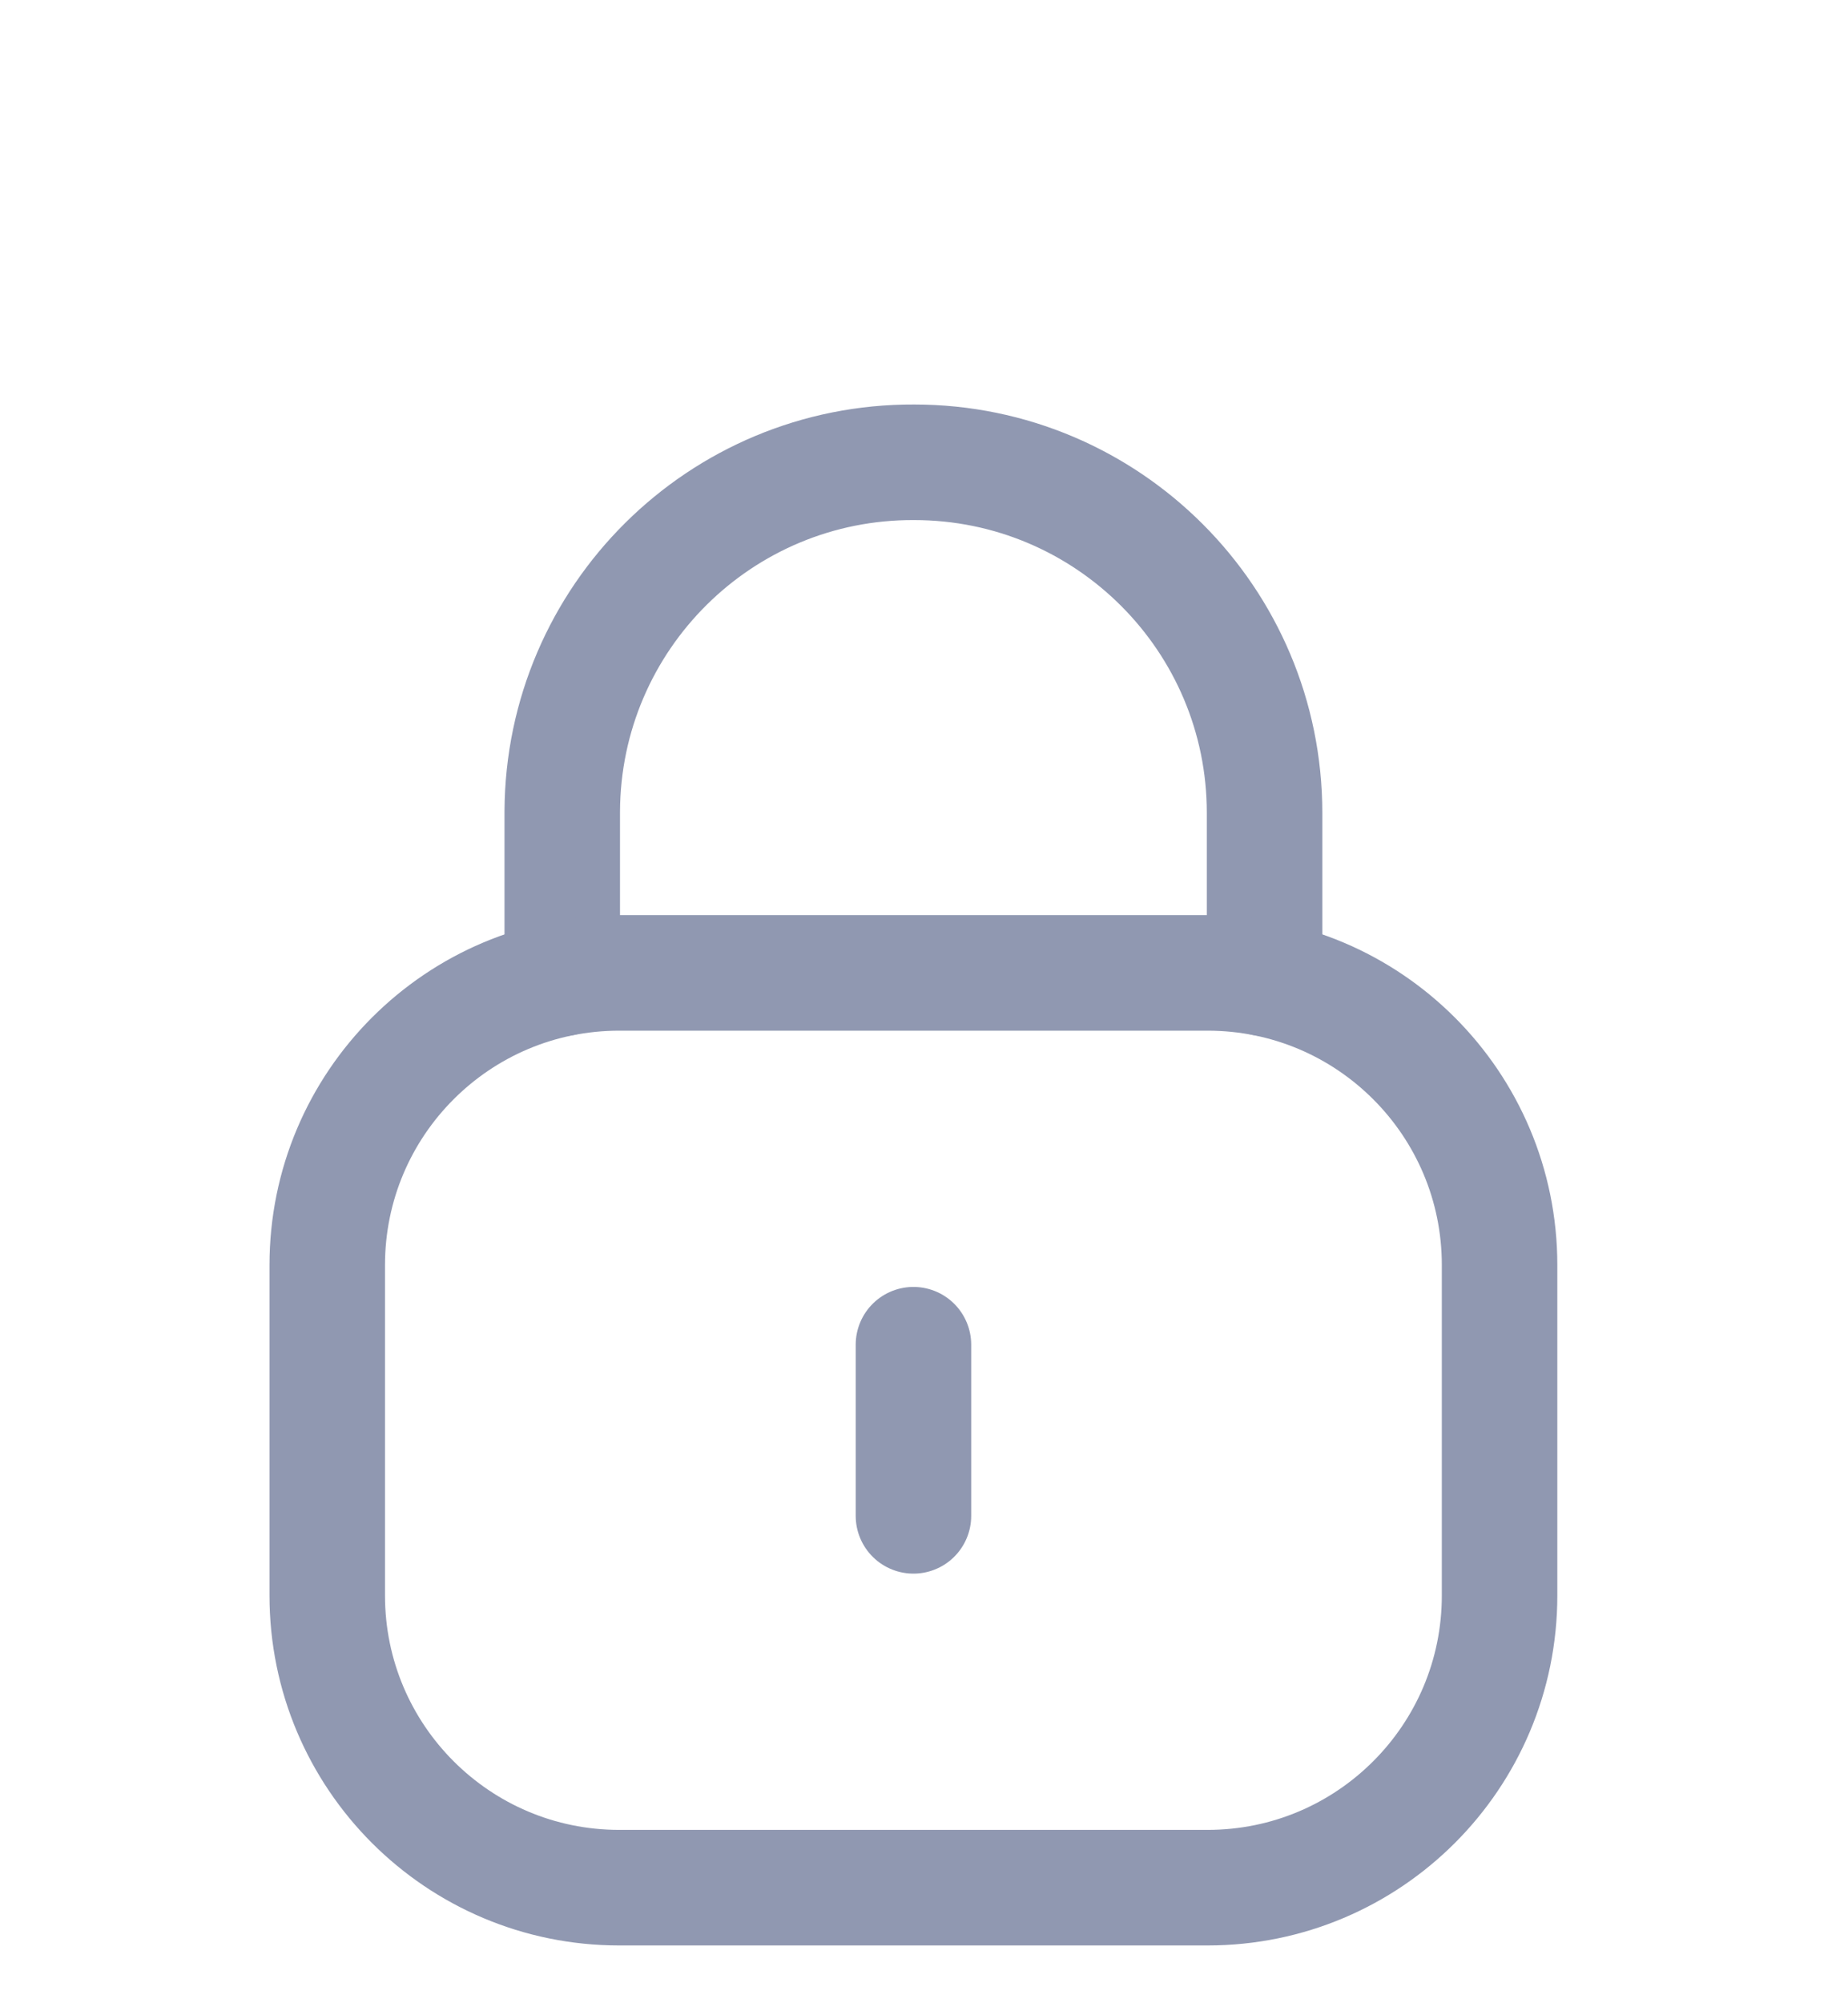 <svg width="24" height="26" viewBox="0 0 24 26" fill="none" xmlns="http://www.w3.org/2000/svg">
<g id="Iconly/Light/Lock">
<g id="Group">
<path id="Vector" d="M16.423 12.698V10.551C16.423 8.038 14.385 6 11.872 6C9.359 5.989 7.313 8.017 7.302 10.531V10.551V12.698" stroke="#9098B1" stroke-width="1.5" stroke-linecap="round" stroke-linejoin="round"/>
<path id="Vector_2" fill-rule="evenodd" clip-rule="evenodd" d="M15.683 24.5H8.042C5.948 24.5 4.25 22.803 4.25 20.708V16.419C4.25 14.324 5.948 12.627 8.042 12.627H15.683C17.777 12.627 19.475 14.324 19.475 16.419V20.708C19.475 22.803 17.777 24.5 15.683 24.5Z" stroke="#9098B1" stroke-width="1.5" stroke-linecap="round" stroke-linejoin="round"/>
<path id="Line" d="M11.863 17.453V19.674" stroke="#9098B1" stroke-width="1.5" stroke-linecap="round" stroke-linejoin="round"/>
</g>
</g>
</svg>
